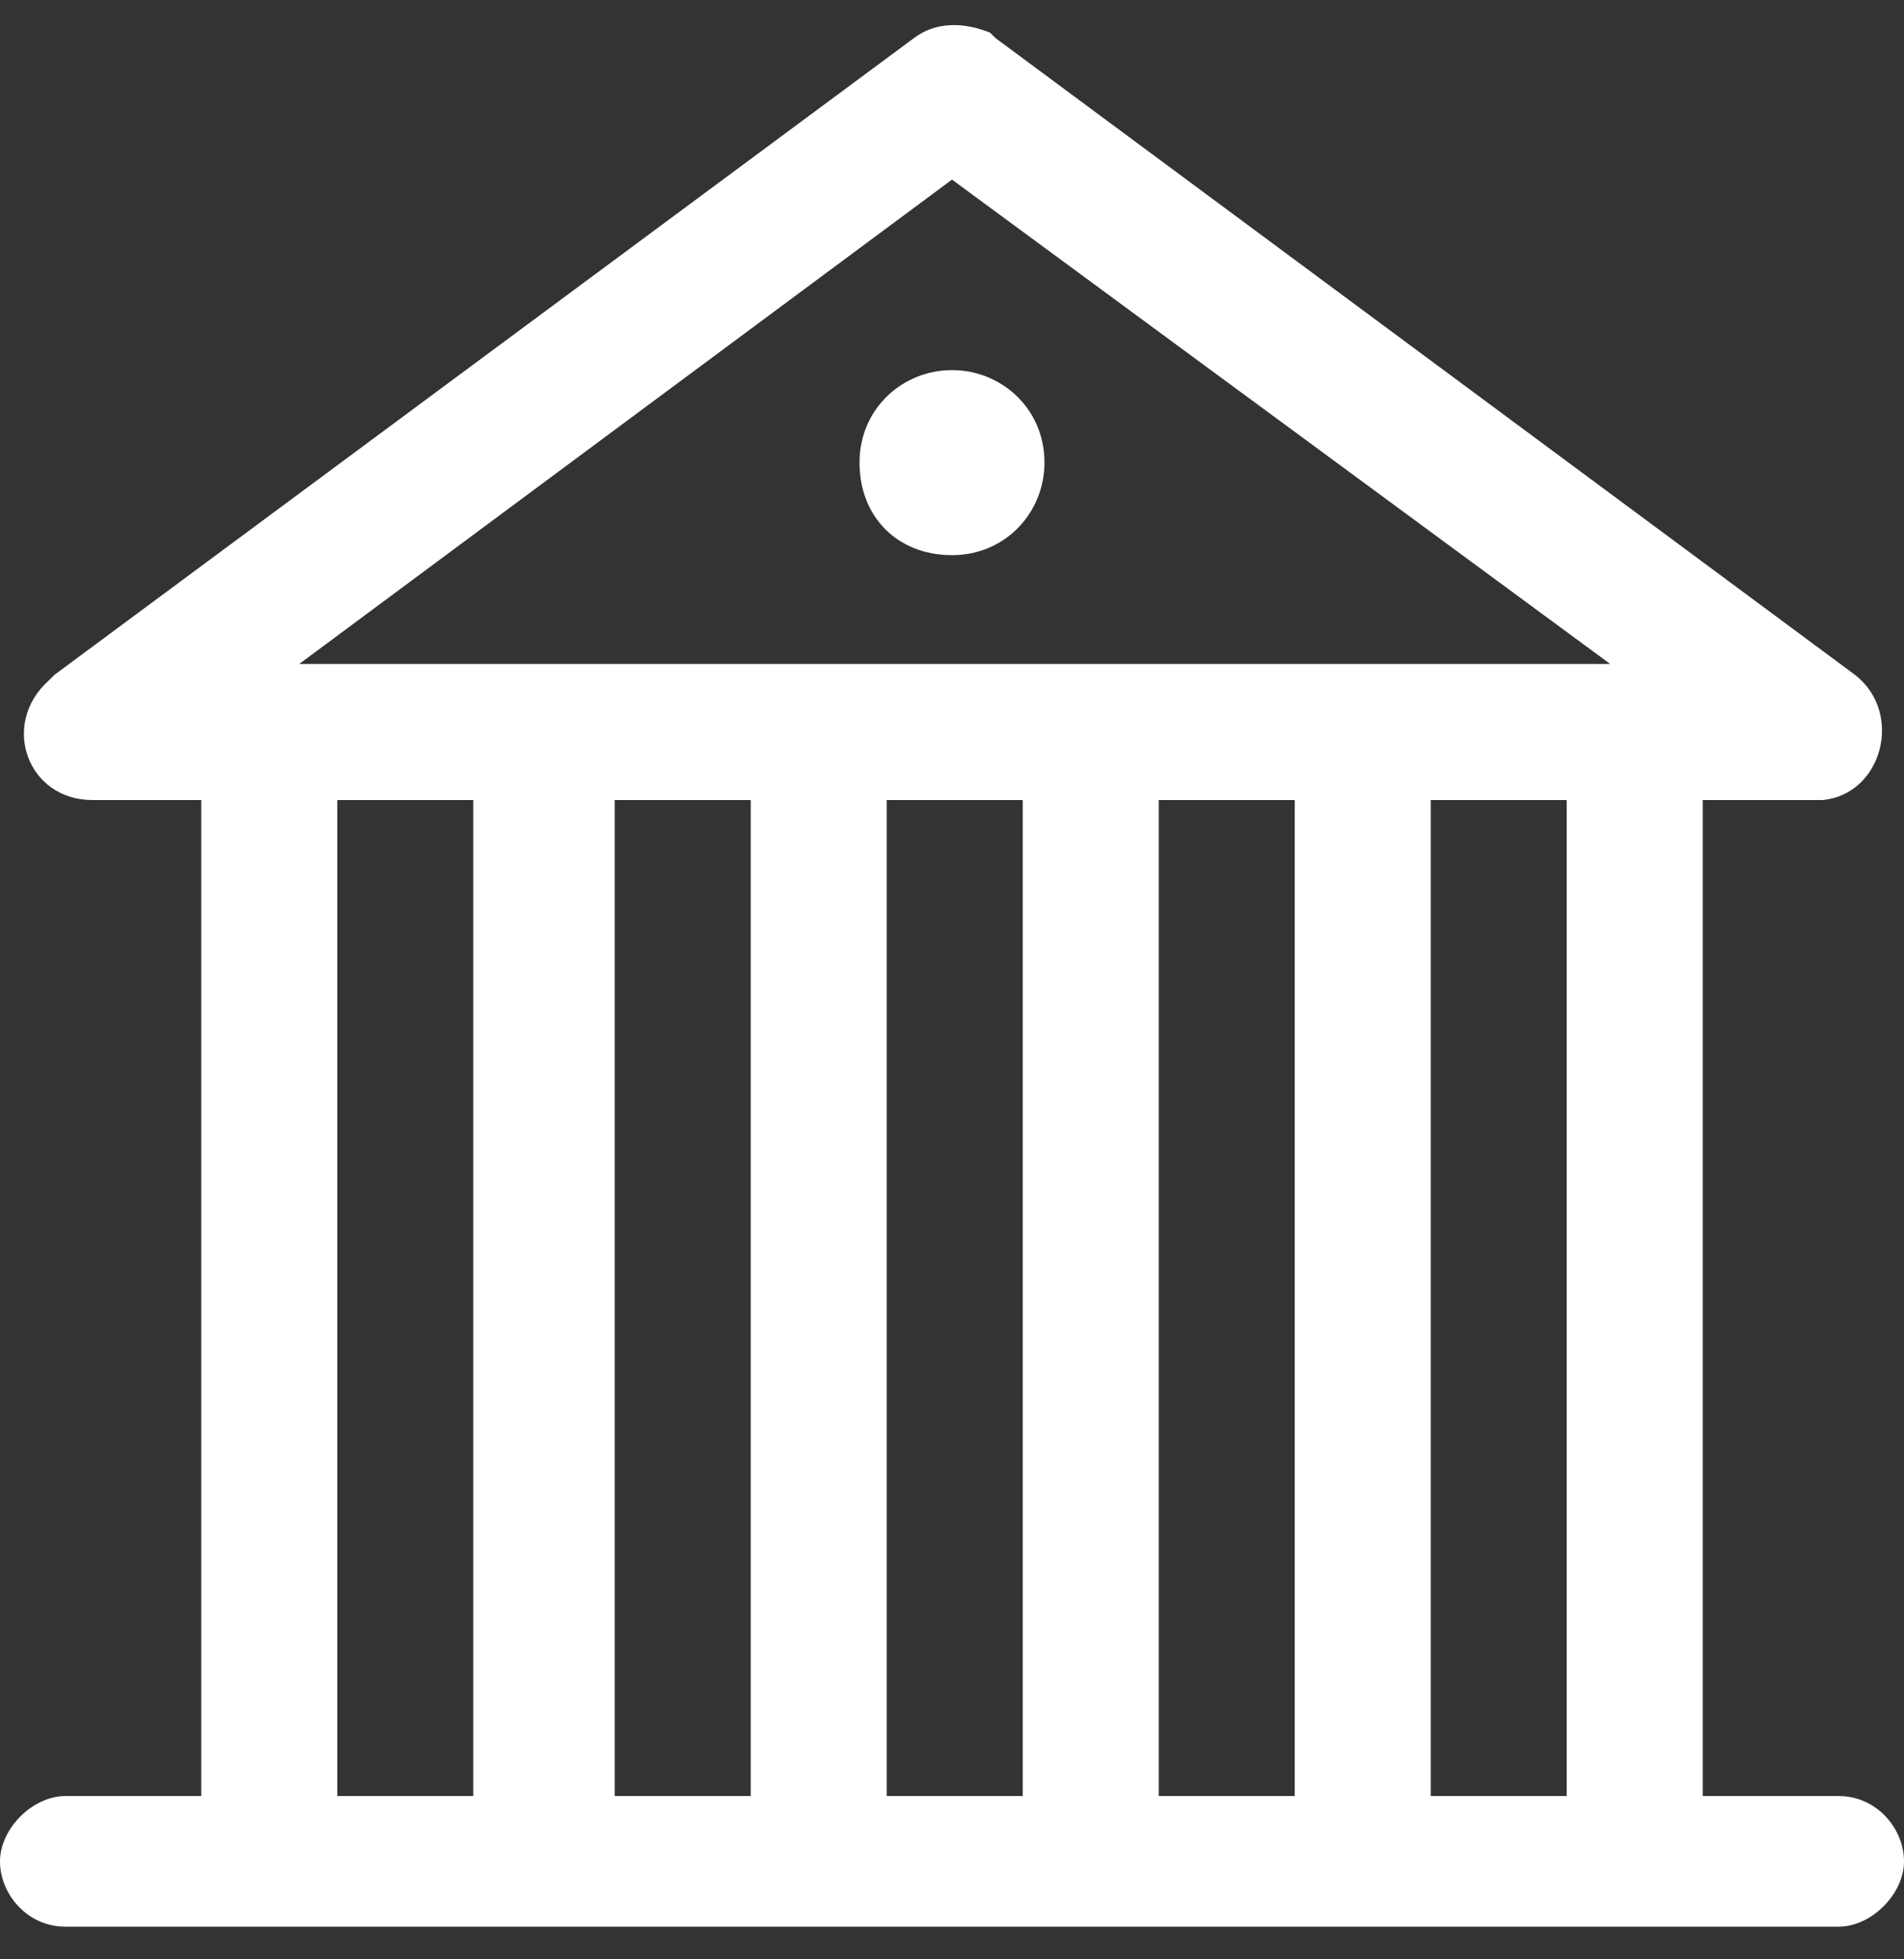 <?xml version="1.0" encoding="utf-8"?>
<!-- Generator: Adobe Illustrator 26.0.1, SVG Export Plug-In . SVG Version: 6.00 Build 0)  -->
<svg version="1.1" id="Layer_1" xmlns="http://www.w3.org/2000/svg" xmlns:xlink="http://www.w3.org/1999/xlink" x="0px" y="0px"
	 viewBox="0 0 35 36" style="enable-background:new 0 0 35 36;" xml:space="preserve">
<rect x="0" y="0" width="35" height="36" fill="#333333" stroke="none"/>
<style type="text/css">
	.st0{fill:#FFFFFF;}
</style>
<path id="Bank" class="st0" d="M16.8,0.7c0.4-0.3,0.9-0.3,1.4-0.1l0.1,0.1l15.8,11.7c0.9,0.7,0.5,2.2-0.6,2.3h-0.1h-2.1V33h2.5
	c0.7,0,1.2,0.6,1.2,1.2s-0.6,1.2-1.2,1.2H1.2c-0.7,0-1.2-0.6-1.2-1.2S0.6,33,1.2,33h2.5V14.7h-2c-1.2,0-1.7-1.4-0.8-2.2L1,12.4
	L16.8,0.7L16.8,0.7z M8.8,14.7H6.2V33h2.5V14.7H8.8z M13.8,14.7h-2.5V33h2.5V14.7z M18.8,14.7h-2.5V33h2.5V14.7z M23.8,14.7h-2.5V33
	h2.5V14.7z M28.8,14.7h-2.5V33h2.5V14.7z M17.5,3.3l-12,8.9h24.1L17.5,3.3z M17.5,6.8c0.9,0,1.7,0.7,1.7,1.7c0,0.9-0.7,1.7-1.7,1.7
	s-1.7-0.7-1.7-1.7S16.6,6.8,17.5,6.8z"/>
</svg>
